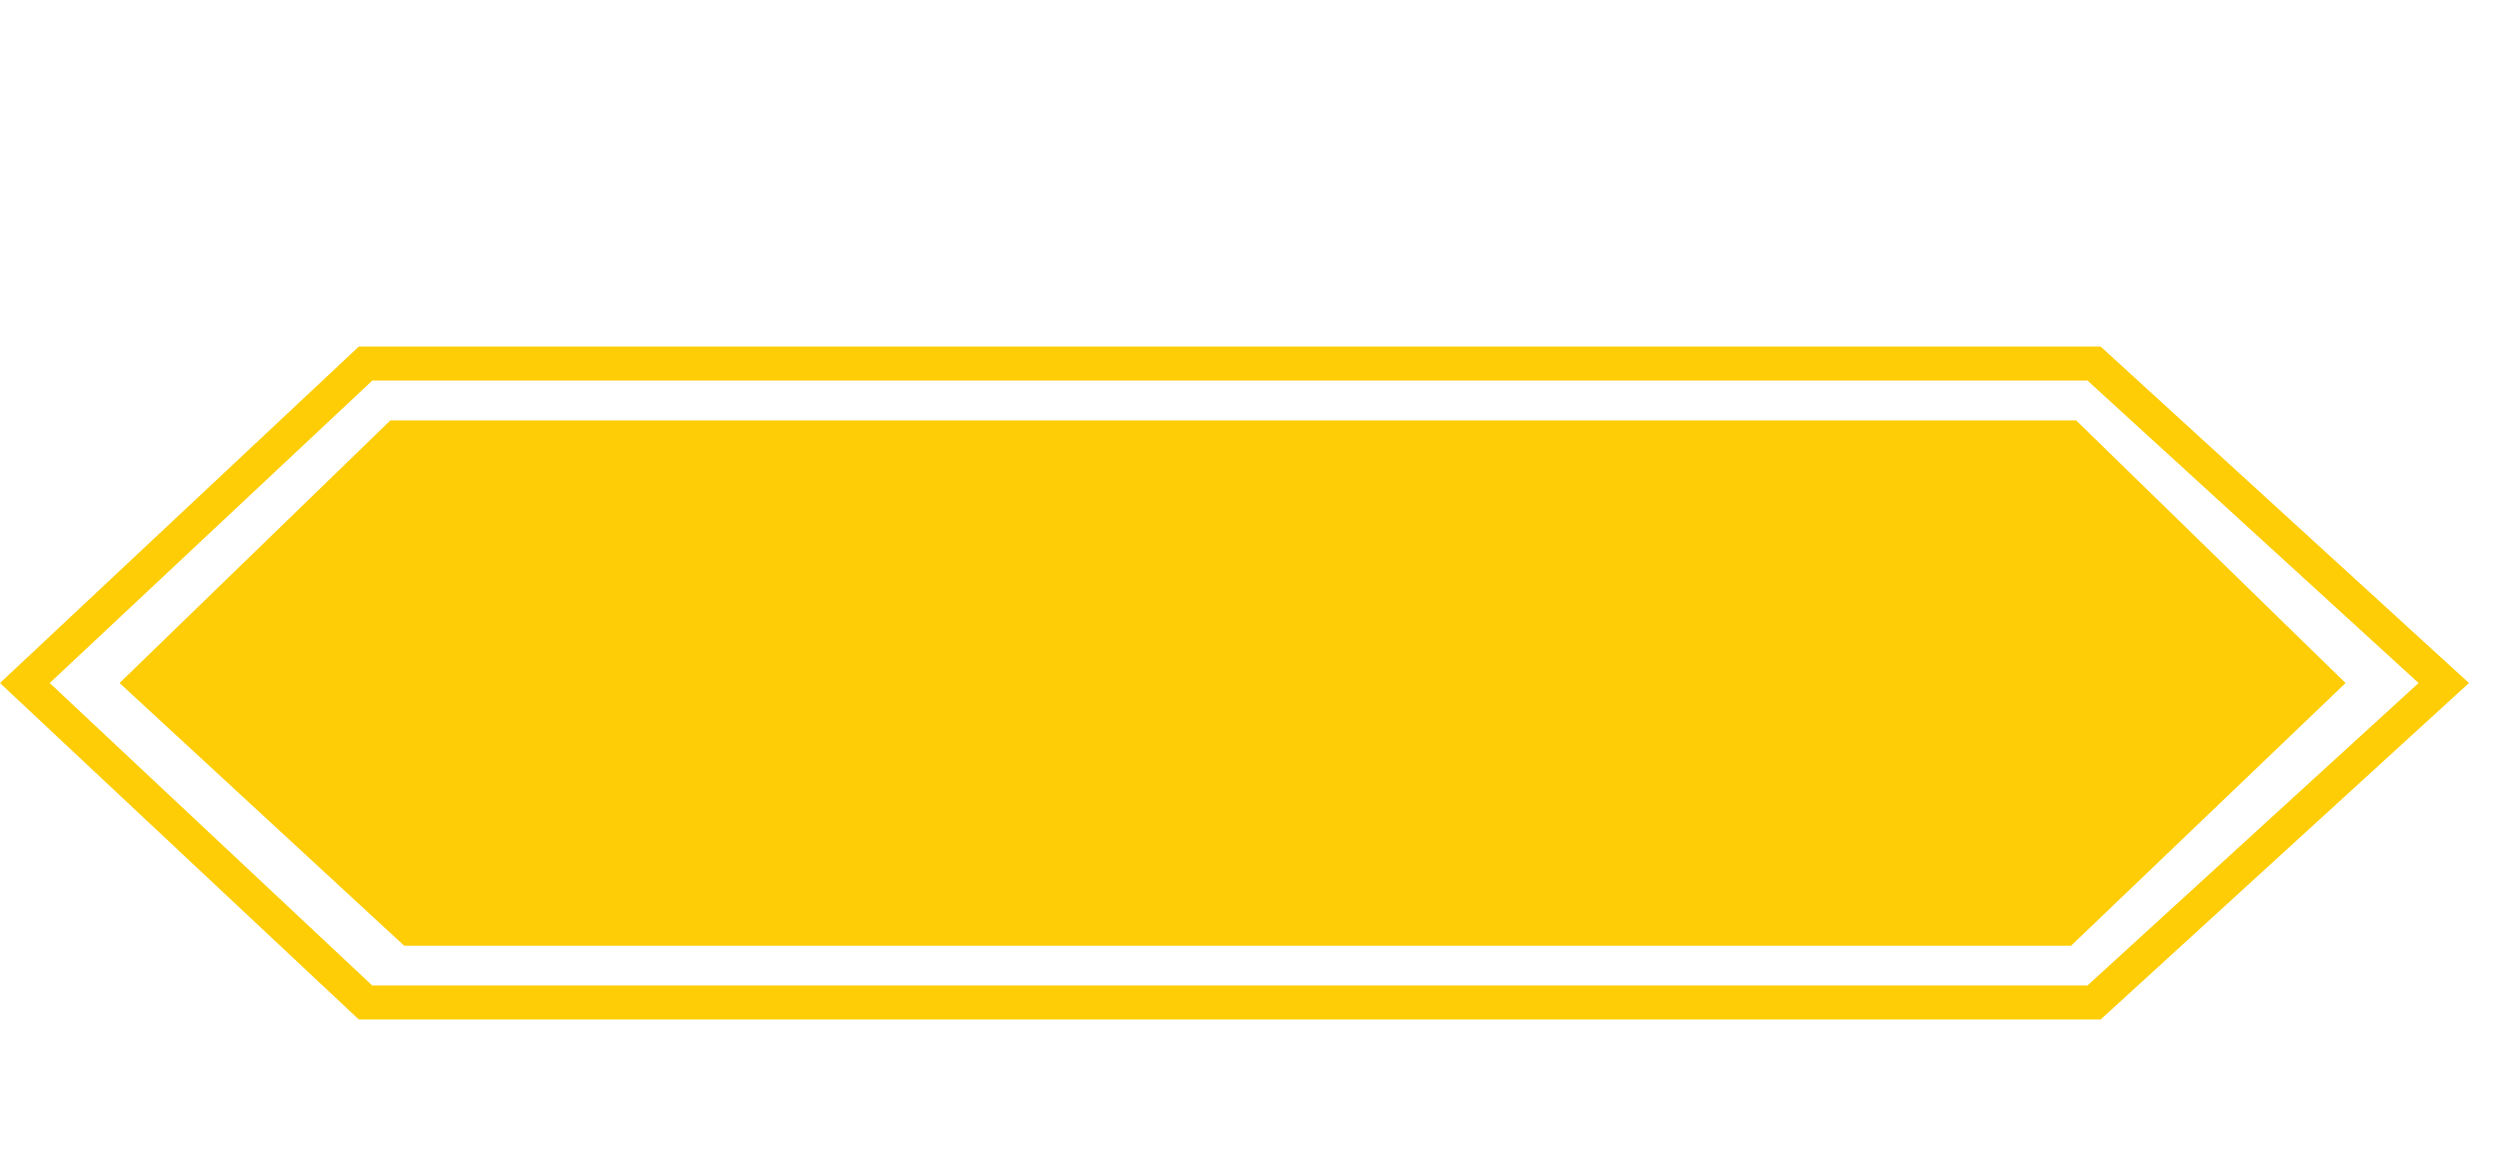 <?xml version="1.0" encoding="UTF-8"?>
<svg id="Layer_3" data-name="Layer 3" xmlns="http://www.w3.org/2000/svg" viewBox="0 0 294.17 138">
  <defs>
    <style>
      .cls-1 {
        fill: #ffcd05;
        stroke-width: 0px;
      }
    </style>
  </defs>
  <path class="cls-1" d="M245.63,44.78l38.96,35.59-38.96,35.59H43.8L5.85,80.37l37.96-35.59h201.83M247.18,40.78H42.22L0,80.37l42.22,39.59h204.96l43.34-39.59-43.34-39.59h0Z"/>
  <polygon class="cls-1" points="47.56 111.28 14.07 80.37 45.93 49.47 244.3 49.47 276 80.37 243.7 111.28 47.56 111.28"/>
</svg>